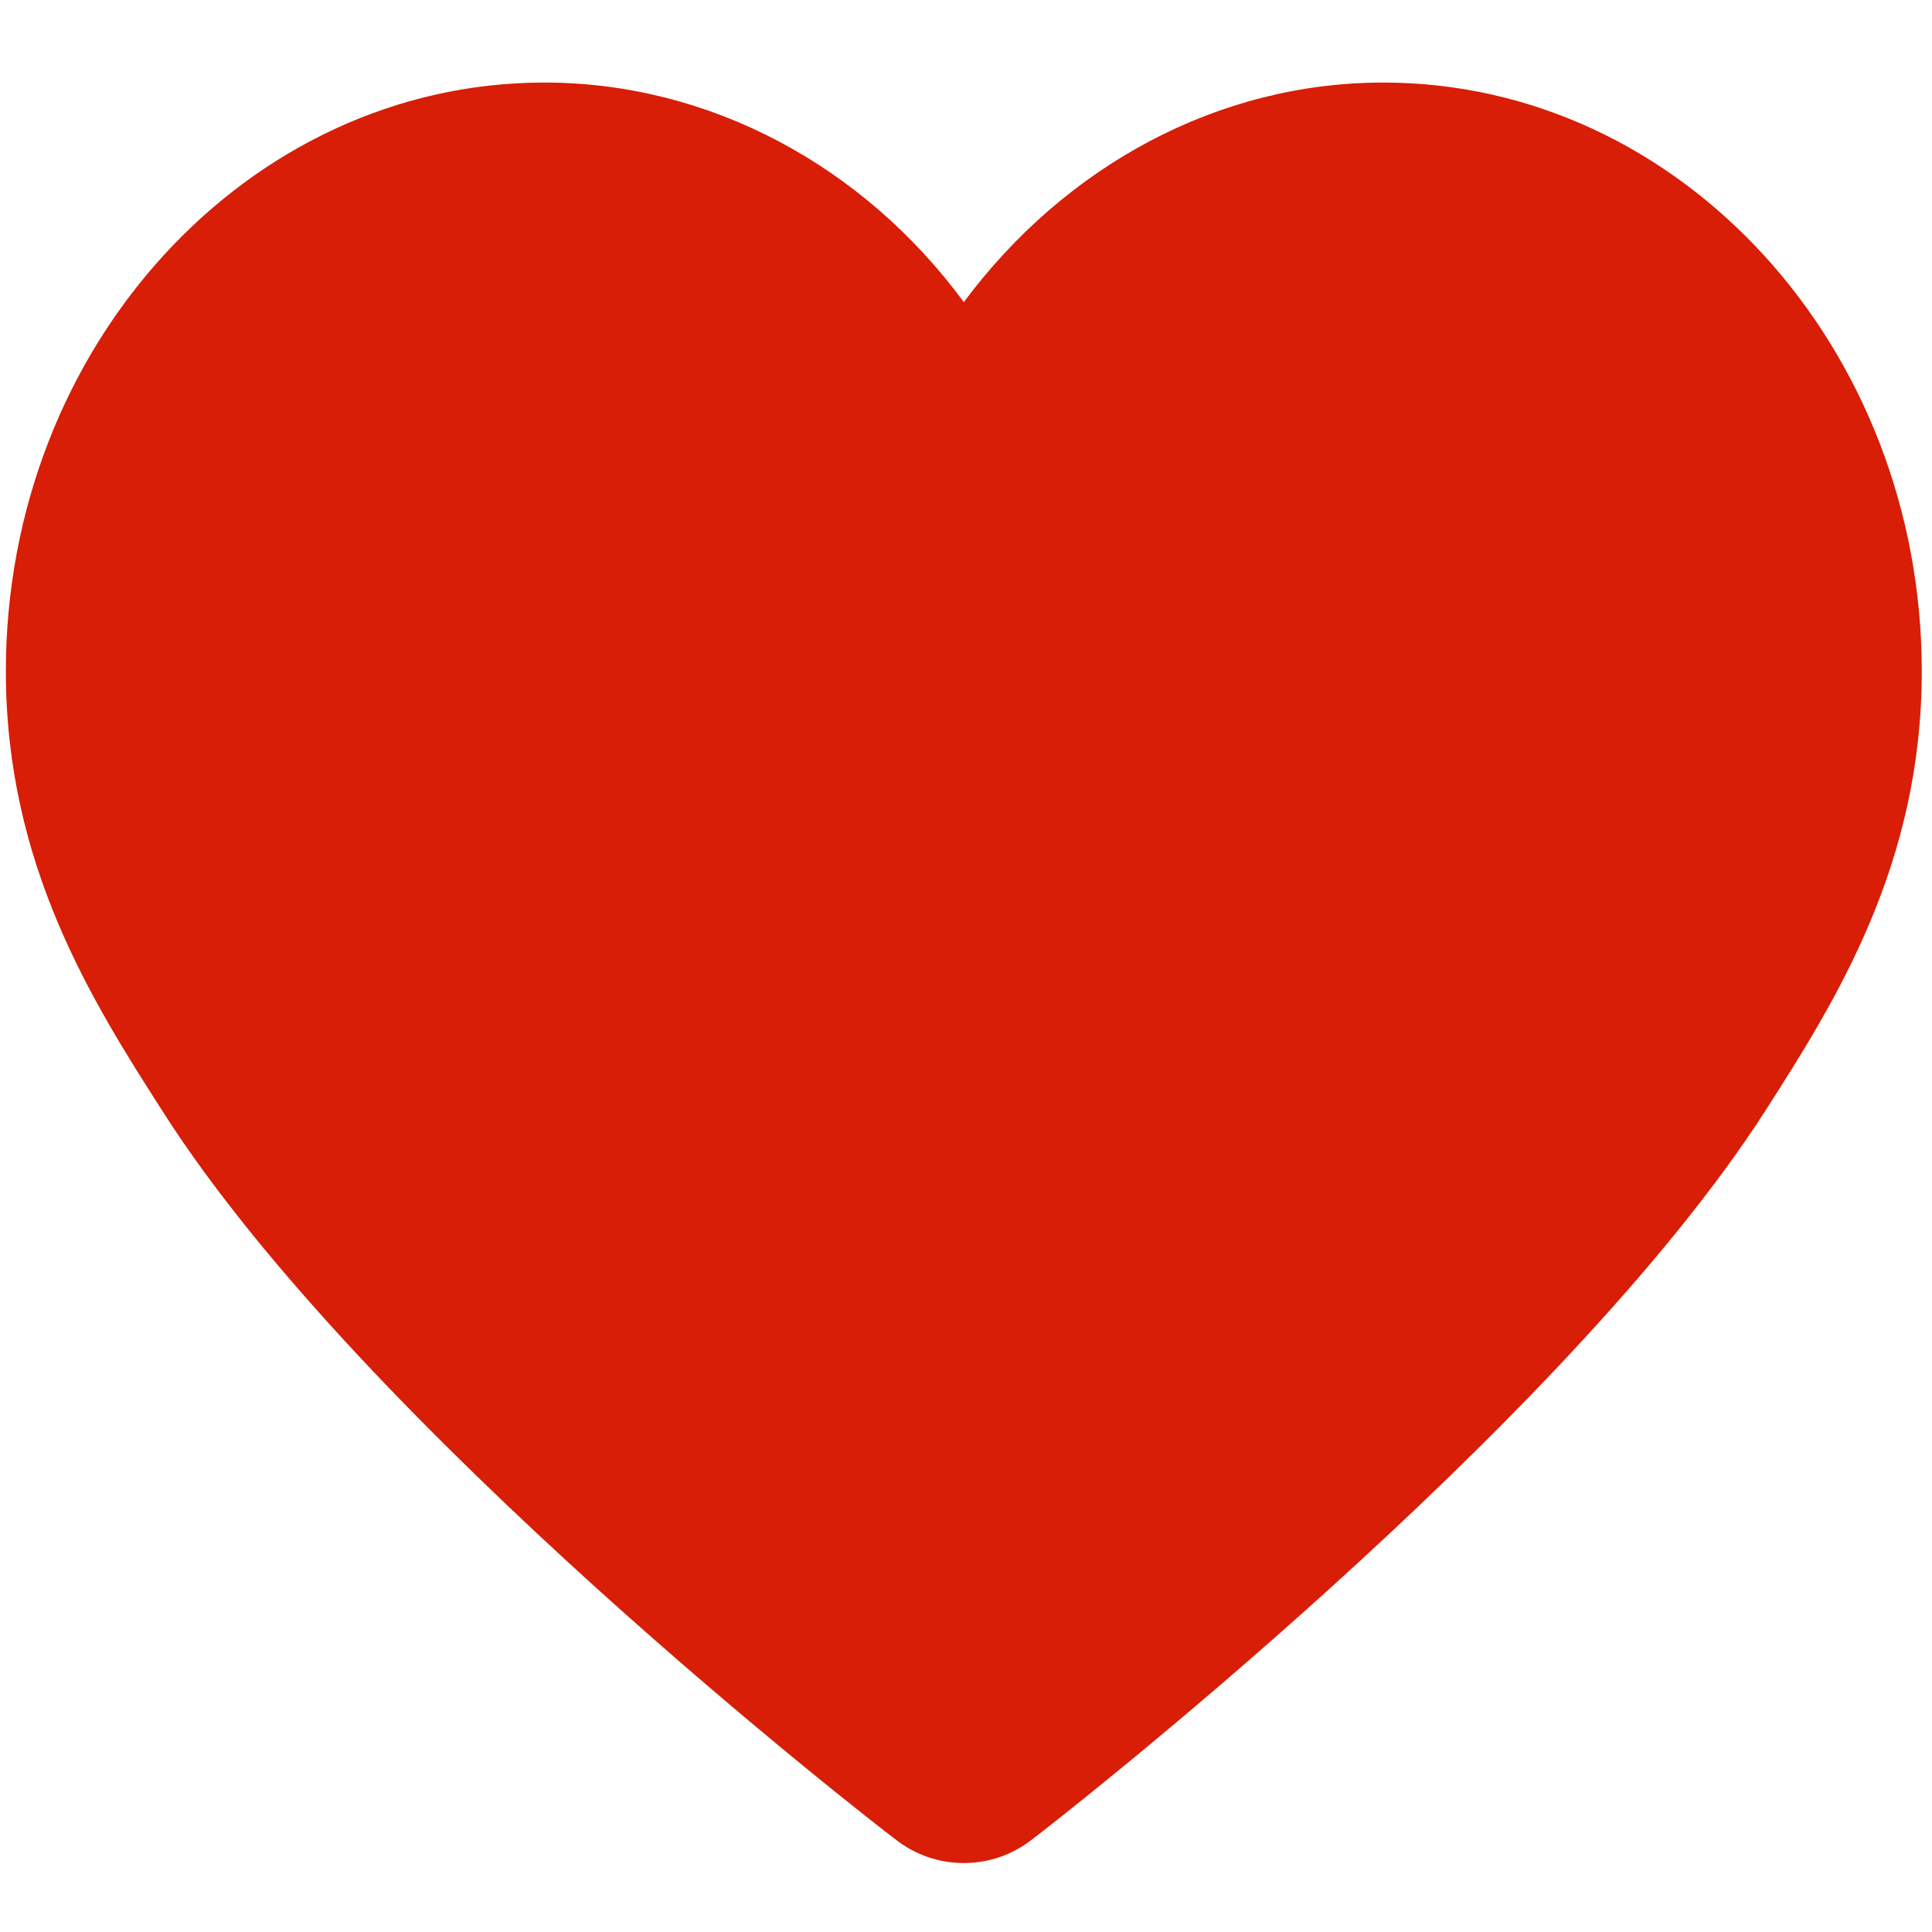 <?xml version="1.0" standalone="no"?><!DOCTYPE svg PUBLIC "-//W3C//DTD SVG 1.1//EN" "http://www.w3.org/Graphics/SVG/1.1/DTD/svg11.dtd"><svg t="1622027738113" class="icon" viewBox="0 0 1024 1024" version="1.1" xmlns="http://www.w3.org/2000/svg" p-id="2345" xmlns:xlink="http://www.w3.org/1999/xlink" width="200" height="200"><defs><style type="text/css"></style></defs><path d="M733.16 43.75c-87.422 0-168.475 44-222.318 116.37-53.264-72.369-134.896-116.37-222.318-116.37-157.475 0-285.424 140.107-285.424 312.056 0 102.475 45.737 174.844 82.79 232.739 107.106 168.475 376.898 377.477 388.477 386.162 11 8.684 23.737 12.737 36.474 12.737s25.474-4.053 36.474-12.737c11.579-8.684 280.792-218.265 388.477-386.162 37.053-57.895 82.79-130.264 82.79-232.739 0-171.949-127.949-312.056-285.424-312.056z" p-id="2346" fill="#d81e06"></path></svg>